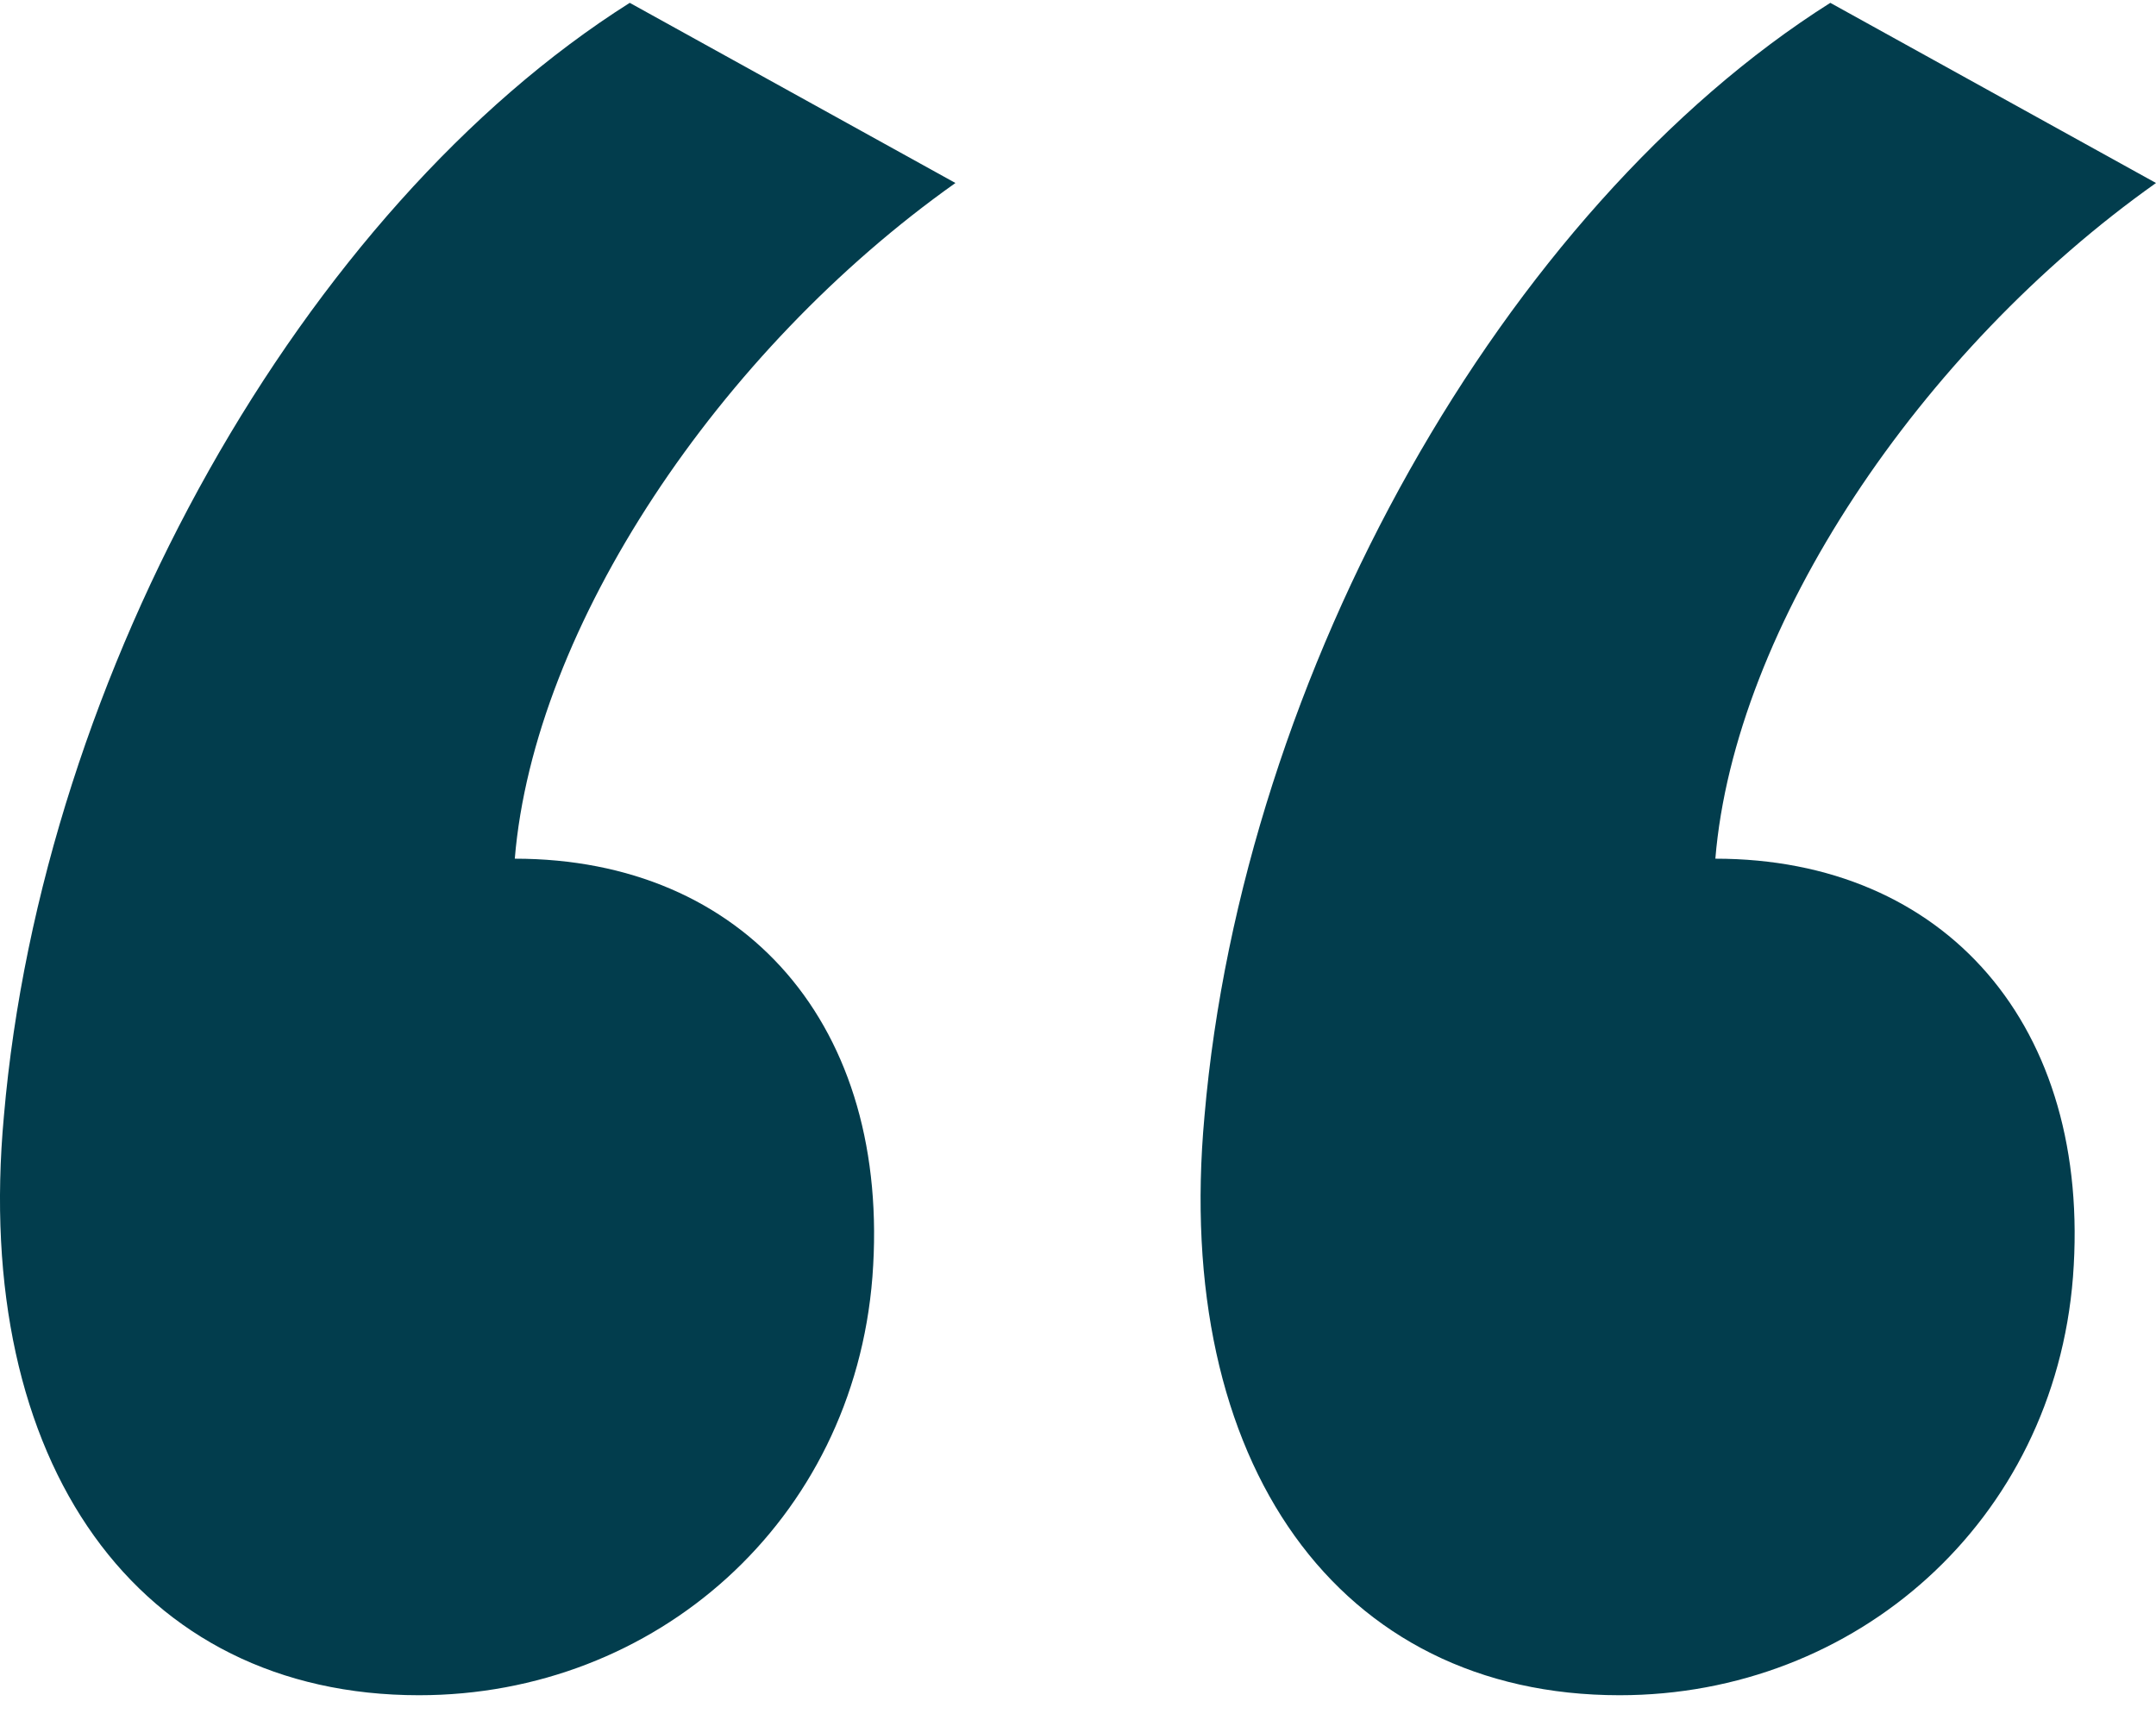 <svg width="79" height="63" viewBox="0 0 79 63" fill="none" xmlns="http://www.w3.org/2000/svg">
<path d="M31.967 46.78C32.669 37.586 27.287 31.457 18.863 31.457C19.565 22.97 26.351 12.834 35.009 6.704L23.075 0.104C11.141 7.647 1.547 24.621 0.143 40.887C-1.027 53.617 5.057 62.103 15.353 62.103C24.011 62.103 31.265 55.739 31.967 46.78ZM75.958 46.78C76.66 37.586 71.278 31.457 62.854 31.457C63.556 22.97 70.342 12.834 79 6.704L67.066 0.104C55.132 7.647 45.538 24.621 44.135 40.887C42.965 53.617 49.048 62.103 59.344 62.103C68.002 62.103 75.256 55.739 75.958 46.78Z" fill="#023D4D"/>
</svg>
